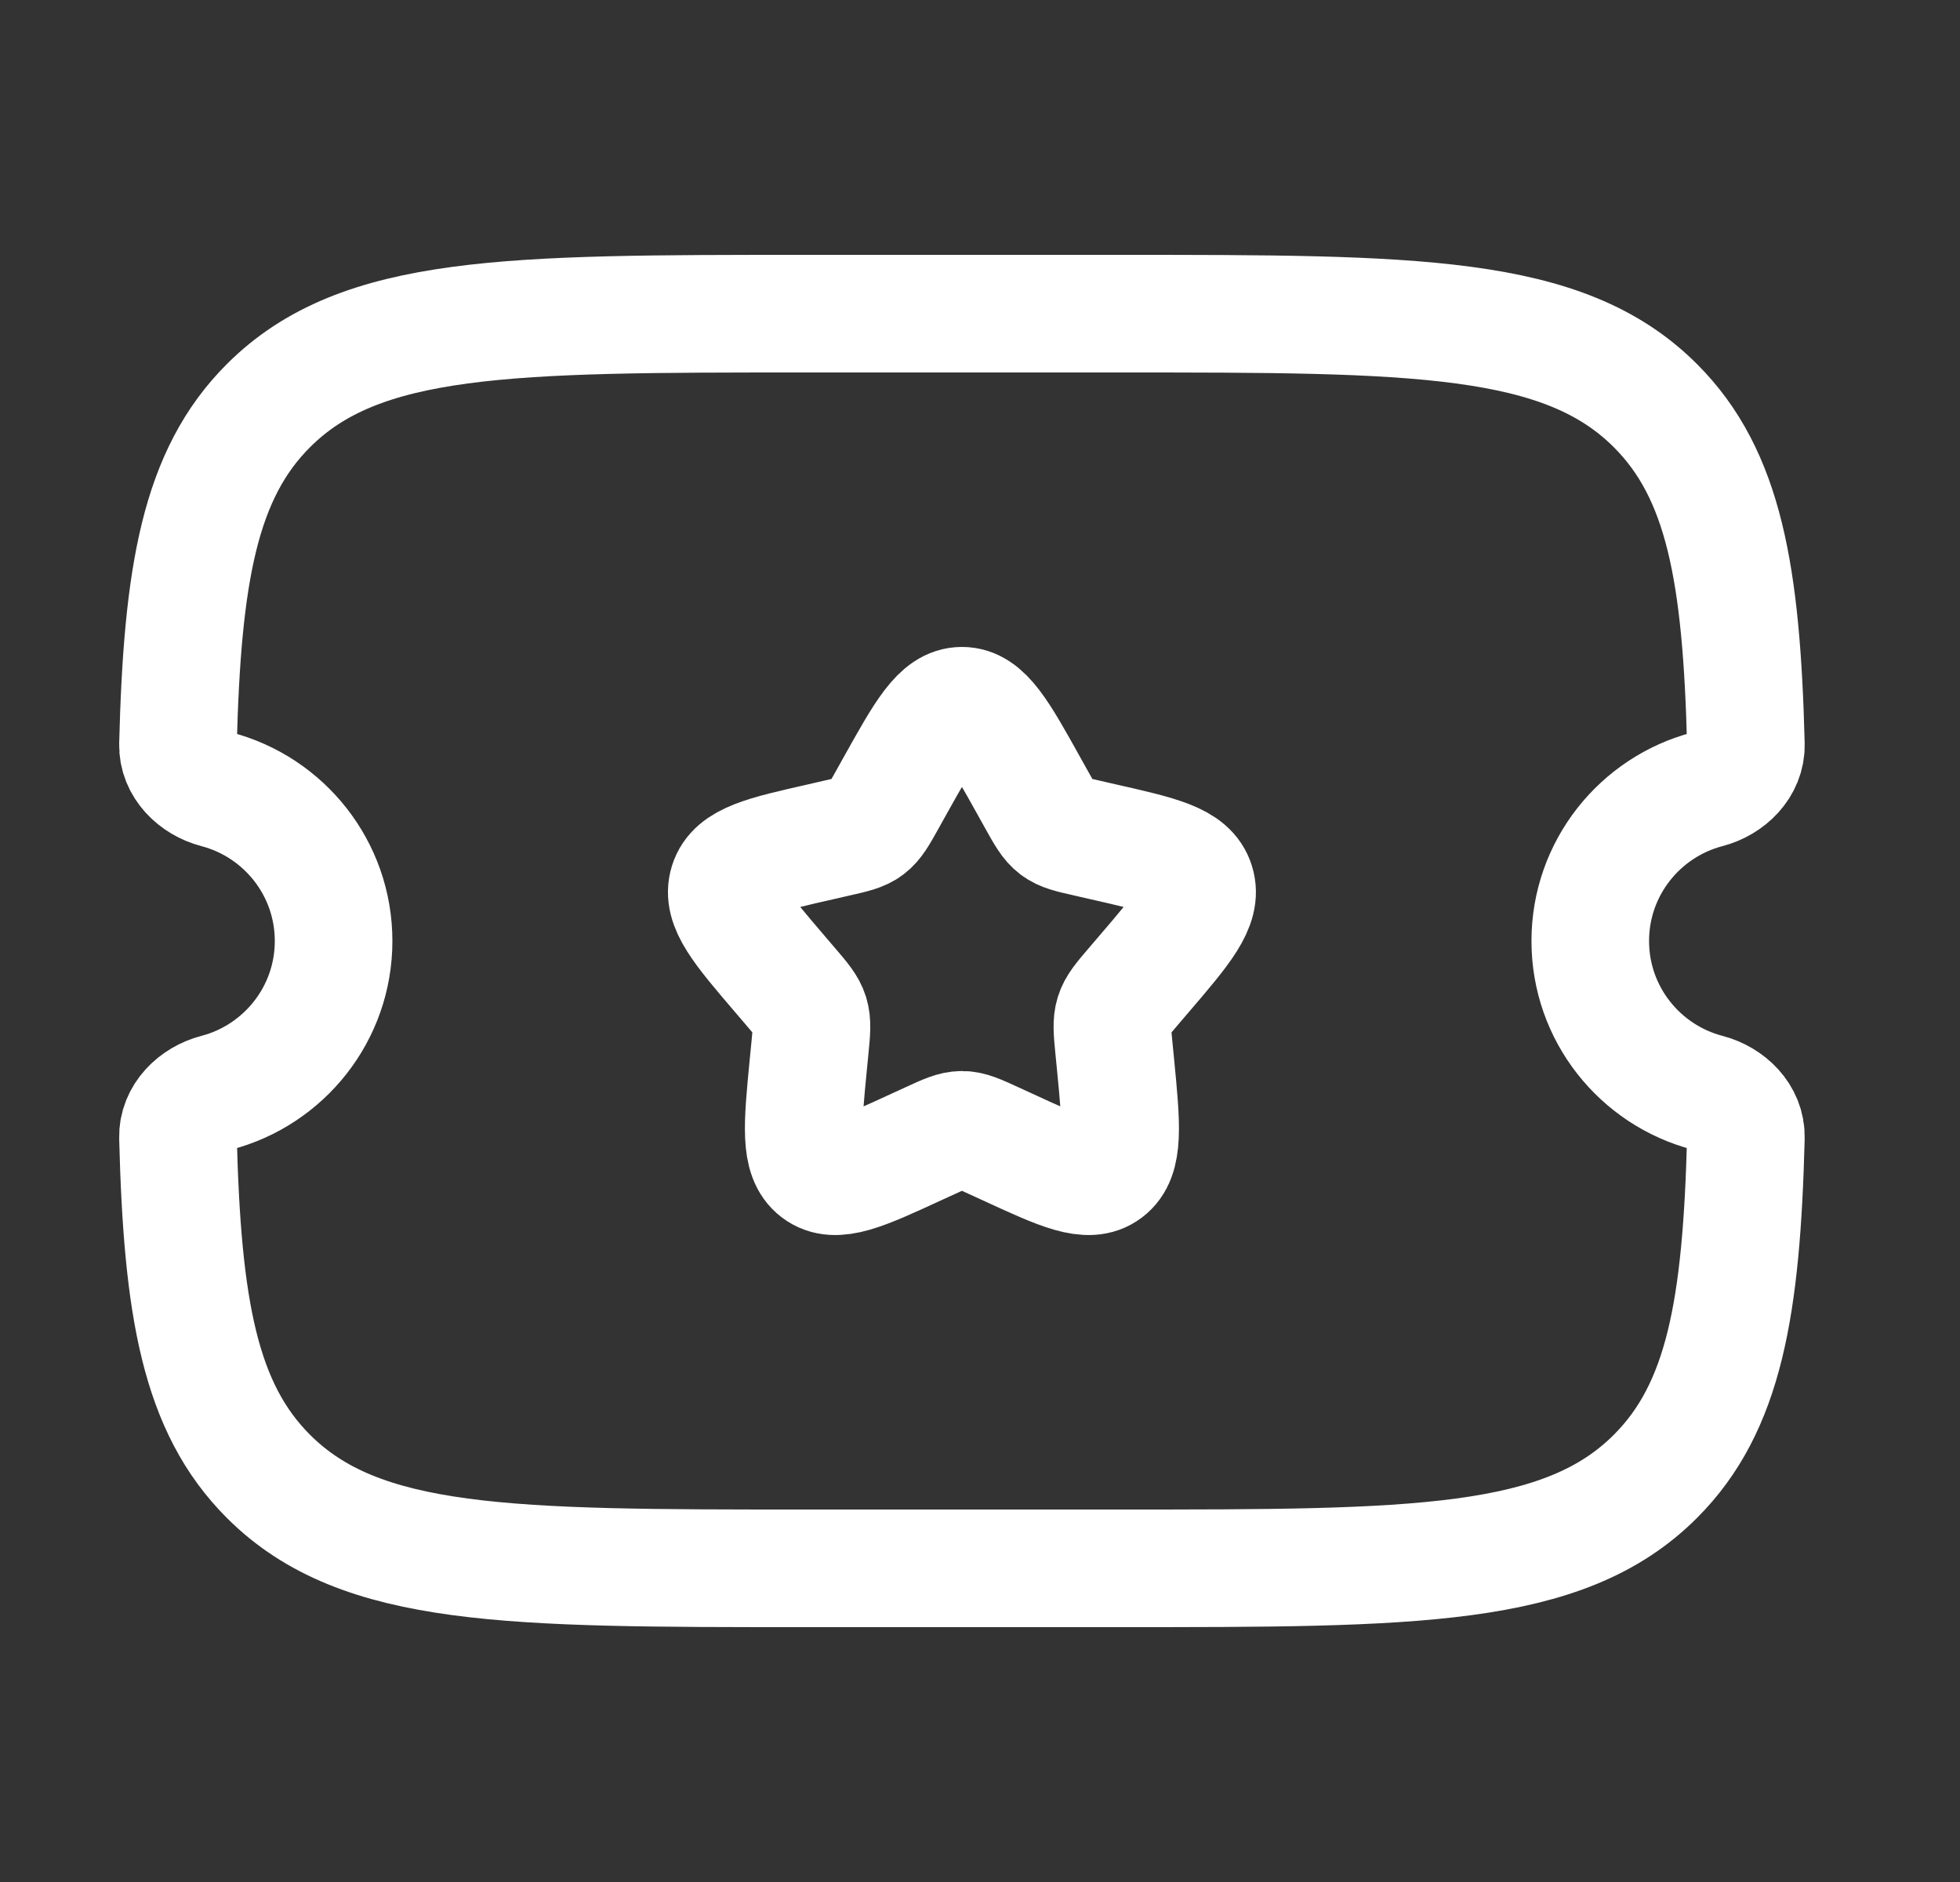 <svg width="25" height="24" viewBox="0 0 25 24" fill="none" xmlns="http://www.w3.org/2000/svg">
<rect x="0" y="0" width="25" height="24" fill="#333333" stroke="none"/>
<path d="M14.273 4H10.266C6.488 4 4.599 4 3.425 5.172C2.546 6.049 2.325 7.326 2.27 9.494C2.263 9.772 2.491 9.995 2.76 10.065C3.62 10.29 4.255 11.071 4.255 12C4.255 12.929 3.62 13.71 2.76 13.935C2.491 14.005 2.263 14.227 2.27 14.506C2.325 16.674 2.546 17.951 3.425 18.828C4.599 20 6.488 20 10.266 20H14.273C18.051 20 19.941 20 21.114 18.828C21.993 17.951 22.214 16.674 22.269 14.506C22.276 14.227 22.048 14.005 21.779 13.935C20.919 13.71 20.284 12.929 20.284 12C20.284 11.071 20.919 10.29 21.779 10.065C22.048 9.995 22.276 9.772 22.269 9.494C22.214 7.326 21.993 6.049 21.114 5.172C19.941 4 18.051 4 14.273 4Z" stroke="white" stroke-width="1.5"/>
<path d="M11.415 10.023C11.796 9.341 11.986 9 12.27 9C12.554 9 12.744 9.341 13.124 10.023L13.222 10.199C13.33 10.393 13.384 10.489 13.468 10.553C13.552 10.617 13.657 10.641 13.867 10.688L14.058 10.732C14.796 10.899 15.165 10.982 15.252 11.264C15.34 11.547 15.089 11.841 14.585 12.429L14.455 12.581C14.312 12.748 14.241 12.832 14.209 12.935C14.177 13.039 14.187 13.15 14.209 13.373L14.229 13.576C14.305 14.361 14.343 14.754 14.113 14.928C13.883 15.102 13.538 14.944 12.847 14.625L12.668 14.543C12.472 14.453 12.374 14.408 12.27 14.408C12.165 14.408 12.067 14.453 11.871 14.543L11.692 14.625C11.001 14.944 10.656 15.102 10.426 14.928C10.196 14.754 10.234 14.361 10.31 13.576L10.33 13.373C10.352 13.15 10.362 13.039 10.33 12.935C10.298 12.832 10.227 12.748 10.084 12.581L9.954 12.429C9.451 11.841 9.199 11.547 9.287 11.264C9.375 10.982 9.743 10.899 10.481 10.732L10.672 10.688C10.882 10.641 10.987 10.617 11.071 10.553C11.155 10.489 11.209 10.393 11.317 10.199L11.415 10.023Z" stroke="white" stroke-width="1.5"/>
</svg>
